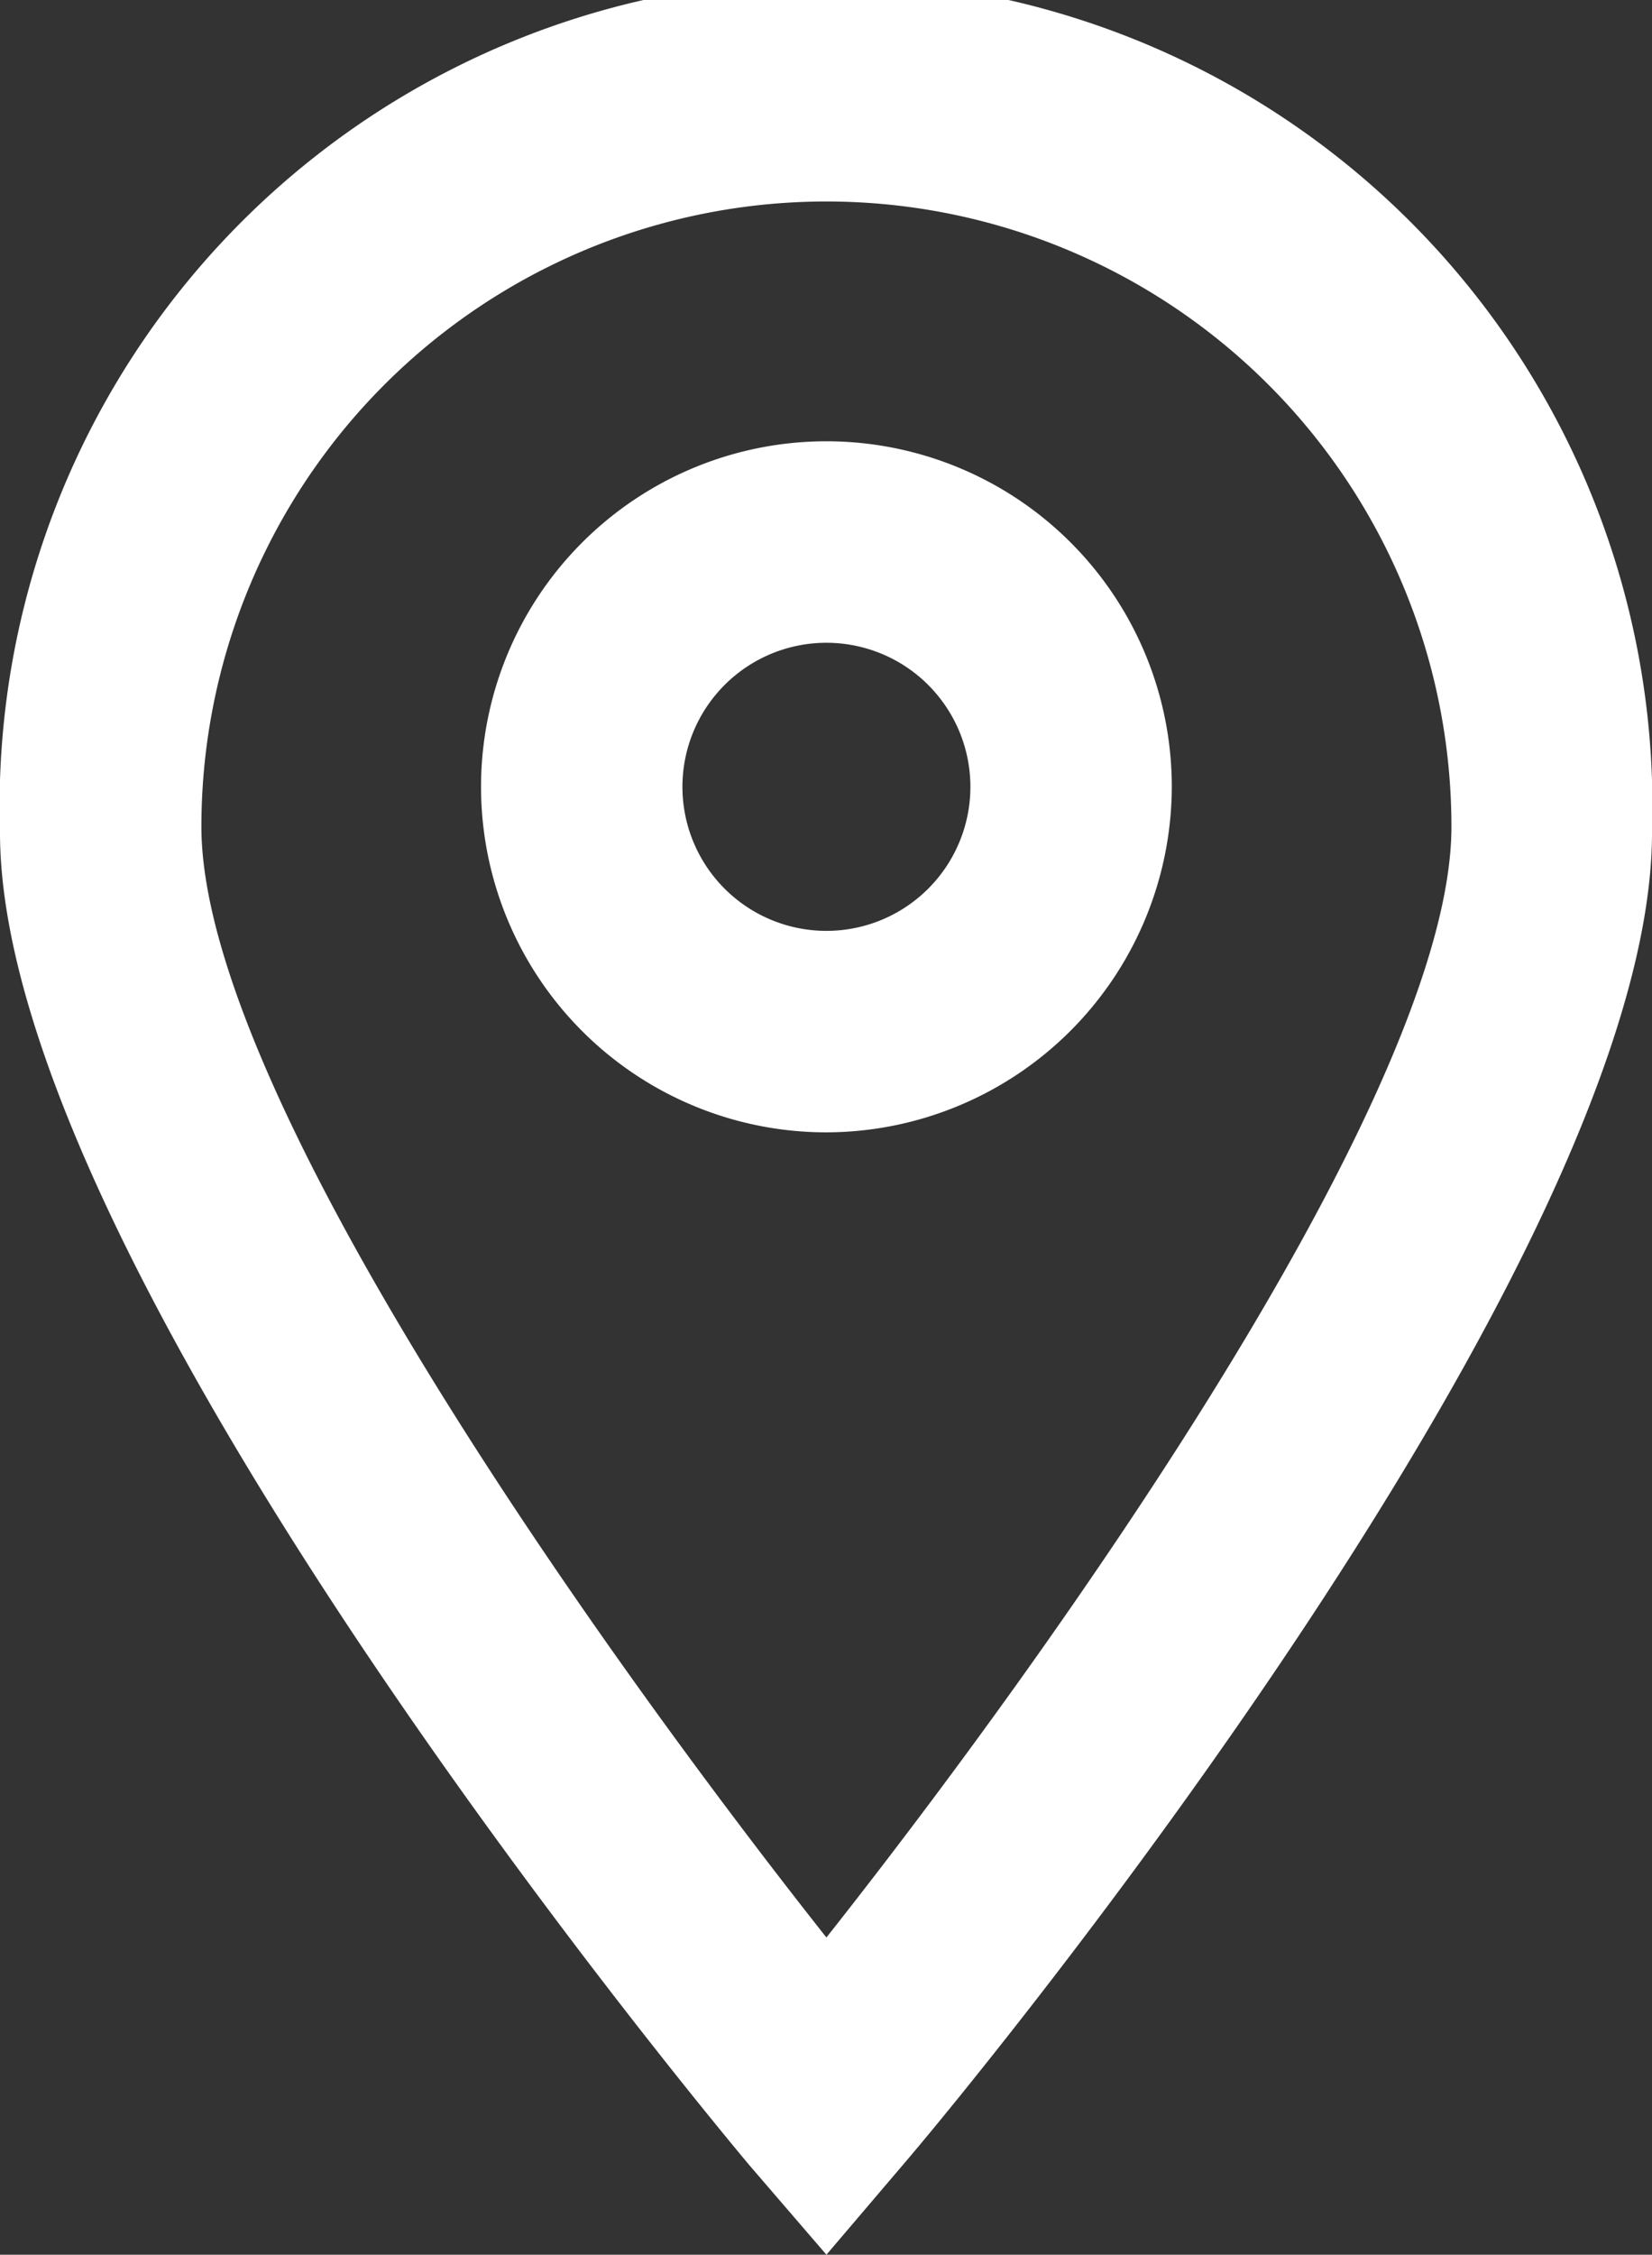 <svg xmlns="http://www.w3.org/2000/svg" viewBox="0 0 19.85 27.08">
    <rect x="0" y="0" width="19.85" height="27.08" fill="#333333" stroke="none"/>
    <defs>
        <style>.cls-1{fill:#fff;}</style>
    </defs>
    <title>Asset 9</title>
    <g id="Layer_2" data-name="Layer 2">
        <g id="Layer_15" data-name="Layer 15">
            <path class="cls-1"
                  d="M9.93,27.08,9,26c-.92-1.1-9-10.93-9-16a9.93,9.93,0,1,1,19.85,0c0,5.1-8.08,14.93-9,16Zm0-24.66A7.51,7.51,0,0,0,2.42,9.93c0,3.18,4.79,9.9,7.51,13.34,2.72-3.44,7.51-10.16,7.51-13.34A7.51,7.51,0,0,0,9.93,2.42Z"/>
            <path class="cls-1"
                  d="M9.93,13.6a4.15,4.15,0,1,1,4.15-4.15A4.16,4.16,0,0,1,9.93,13.6Zm0-5.88a1.73,1.73,0,1,0,1.73,1.73A1.73,1.73,0,0,0,9.93,7.72Z"/>
        </g>
    </g>
</svg>